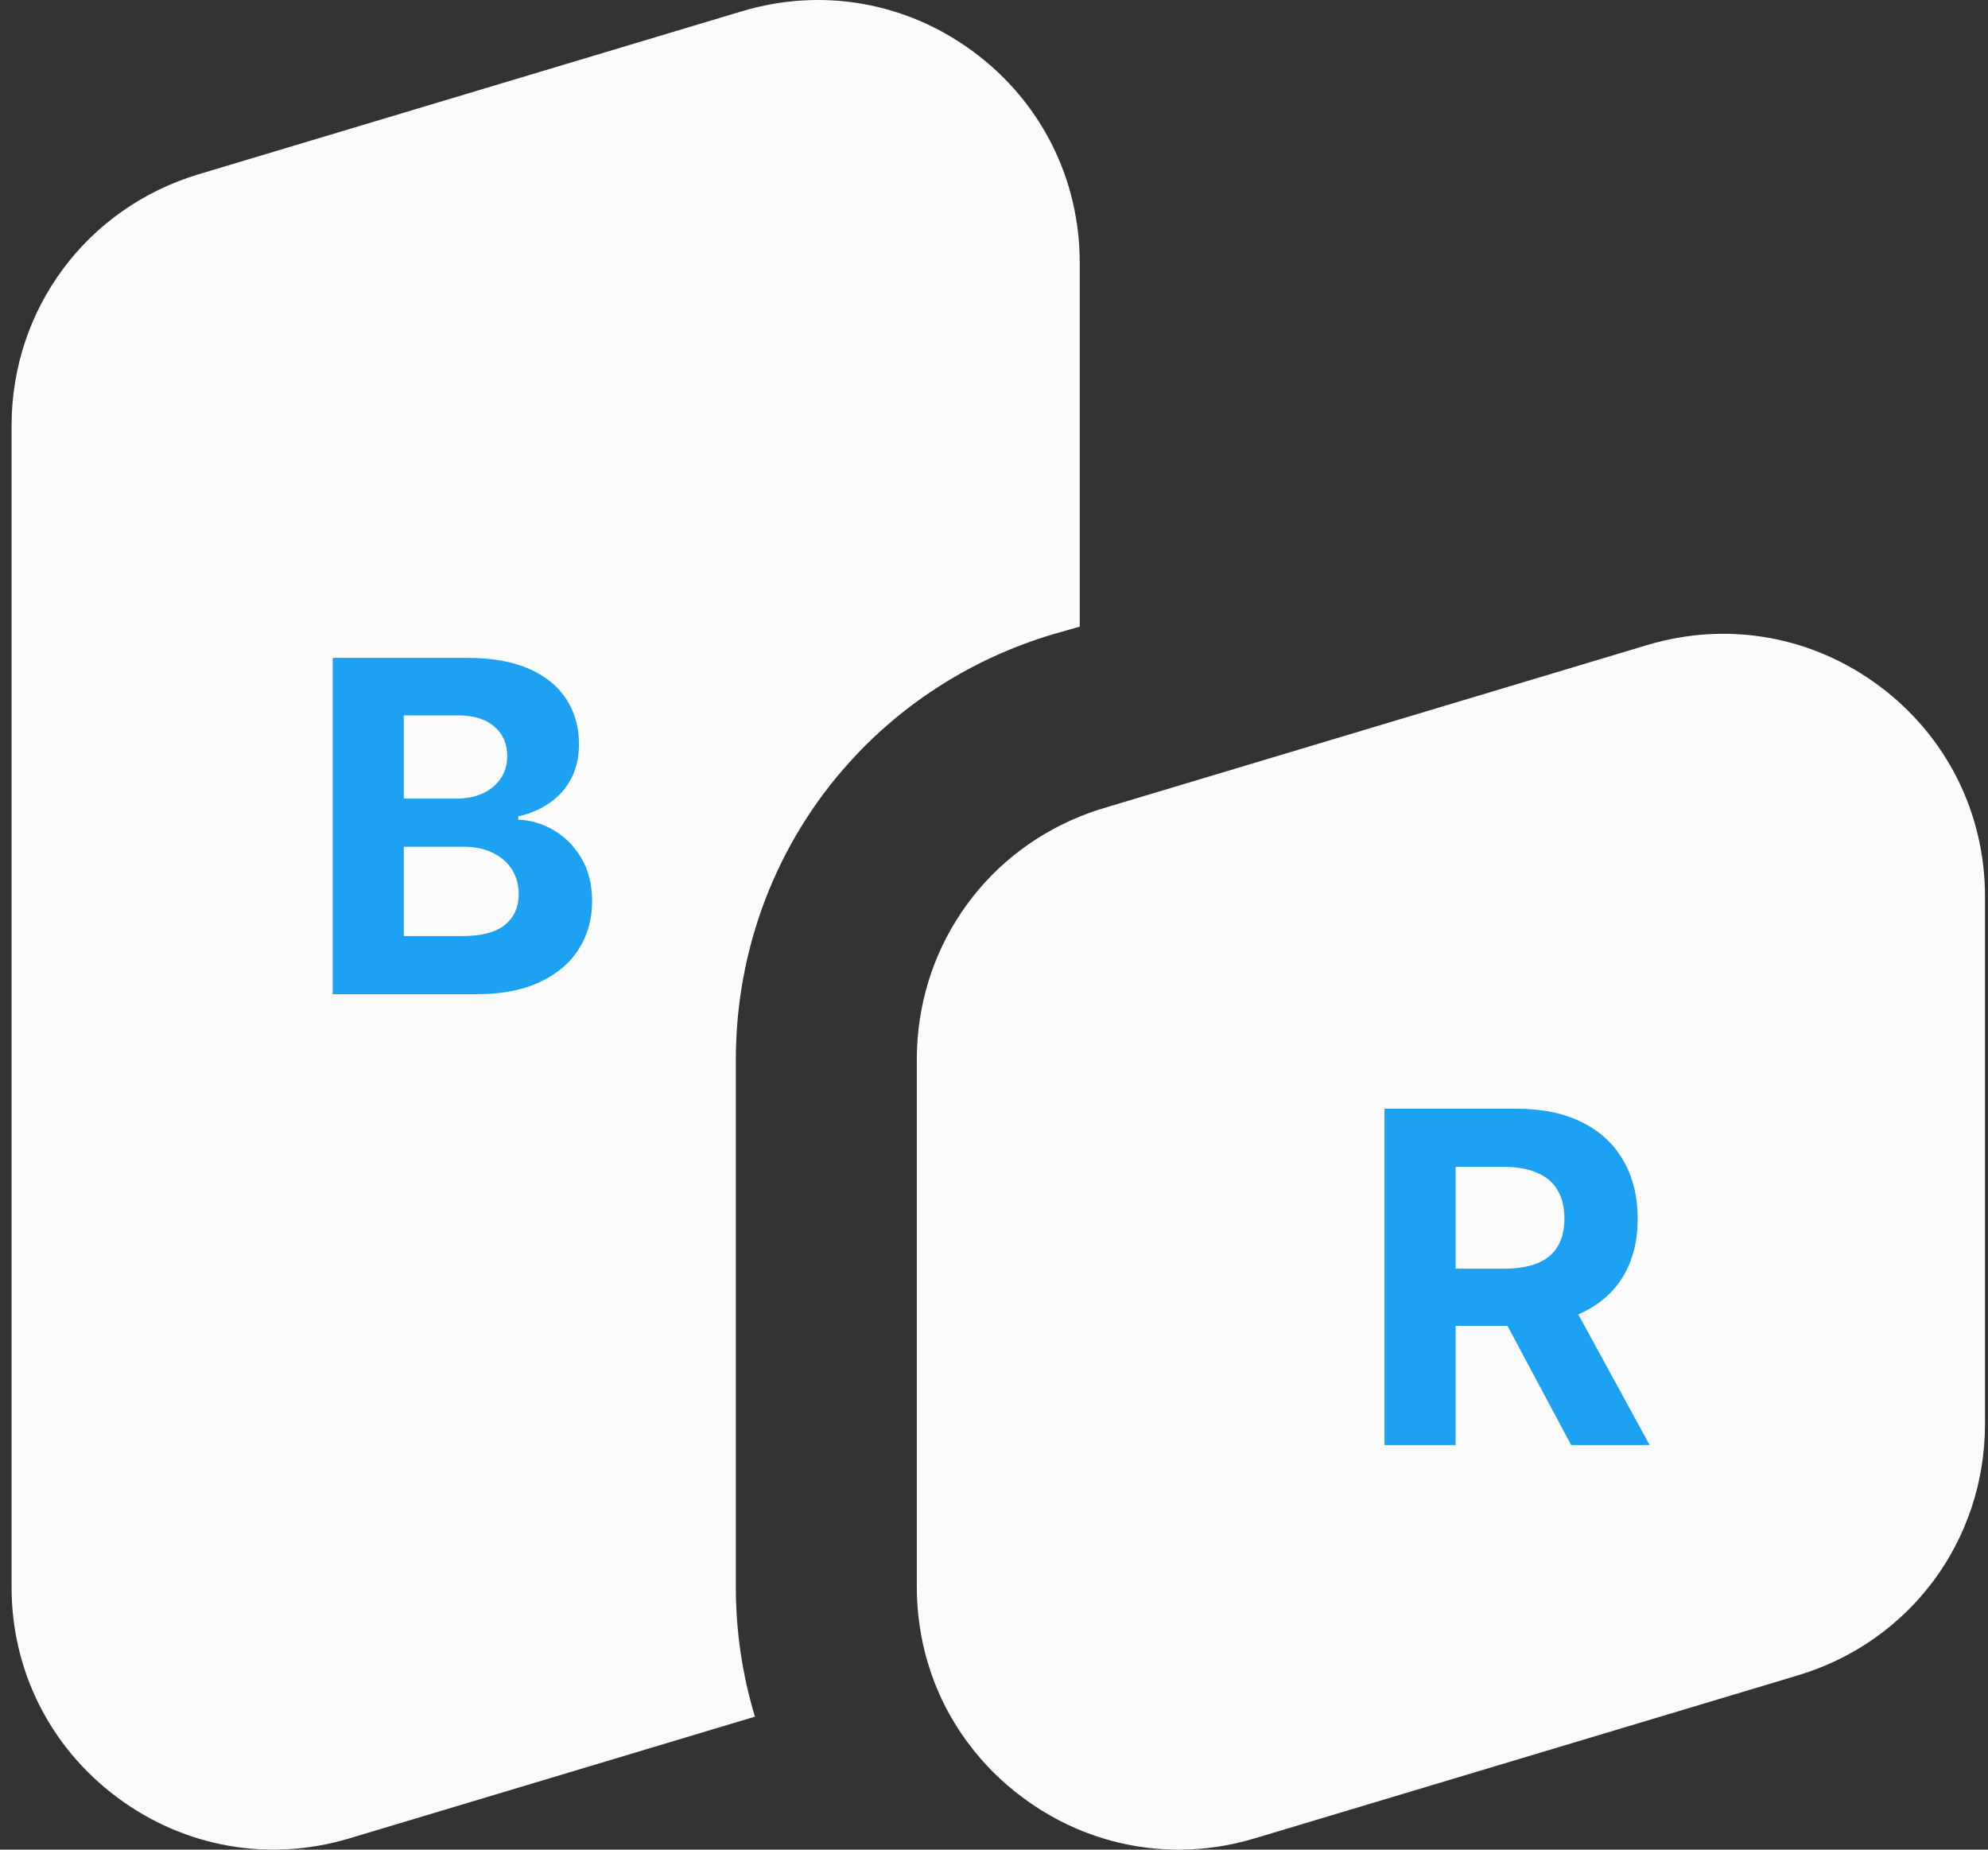 <svg width="172" height="160" viewBox="0 0 172 160" fill="none" xmlns="http://www.w3.org/2000/svg">
<rect x="0" y="0" width="172" height="160" fill="#333333" stroke="none"/>
<path d="M84.263 4.508C78.444 0.178 71.129 -1.107 64.182 0.977L17.189 15.074C7.508 17.98 1 26.72 1 36.832V137.271C1 144.523 4.337 151.165 10.155 155.489C15.975 159.82 23.298 161.104 30.237 159.021L65.317 148.494C64.22 144.876 63.664 141.101 63.664 137.271V91.657C63.664 82.078 67.158 72.93 73.517 65.912C78.185 60.743 84.24 56.929 91.007 54.893L93.419 54.204V22.734C93.419 15.481 90.082 8.839 84.263 4.508H84.263Z" fill="#FBFBFB"/>
<path d="M28.785 86V56.909H40.433C42.573 56.909 44.358 57.226 45.788 57.861C47.218 58.495 48.293 59.376 49.013 60.503C49.732 61.62 50.092 62.908 50.092 64.367C50.092 65.503 49.865 66.502 49.41 67.364C48.956 68.216 48.331 68.917 47.535 69.466C46.749 70.006 45.85 70.389 44.836 70.617V70.901C45.944 70.948 46.981 71.26 47.947 71.838C48.923 72.416 49.713 73.225 50.319 74.267C50.925 75.299 51.228 76.53 51.228 77.96C51.228 79.504 50.845 80.882 50.078 82.094C49.32 83.296 48.198 84.248 46.711 84.949C45.225 85.65 43.392 86 41.214 86H28.785ZM34.936 80.972H39.95C41.664 80.972 42.914 80.645 43.7 79.992C44.486 79.329 44.879 78.448 44.879 77.349C44.879 76.544 44.685 75.834 44.297 75.219C43.908 74.603 43.354 74.12 42.635 73.77C41.924 73.419 41.077 73.244 40.092 73.244H34.936V80.972ZM34.936 69.082H39.495C40.338 69.082 41.086 68.936 41.74 68.642C42.403 68.339 42.923 67.913 43.302 67.364C43.691 66.814 43.885 66.156 43.885 65.389C43.885 64.338 43.511 63.49 42.763 62.847C42.024 62.203 40.973 61.881 39.609 61.881H34.936V69.082Z" fill="#1DA1F2"/>
<path d="M171.74 77.559V123.173C171.74 133.277 165.239 142.025 155.551 144.923L108.558 159.021C106.381 159.678 104.165 160 101.972 160C97.17 160 92.471 158.465 88.477 155.489C86.651 154.126 85.07 152.552 83.769 150.789C82.188 148.675 81.005 146.318 80.261 143.787C80.253 143.787 80.245 143.787 80.237 143.795L80.253 143.779C79.65 141.704 79.321 139.519 79.321 137.271V91.657C79.321 86.973 80.715 82.579 83.175 78.929C85.634 75.279 89.158 72.366 93.419 70.635C94.1 70.361 94.797 70.11 95.51 69.899L101.259 68.176L142.504 55.801C149.45 53.717 156.766 55.002 162.585 59.333C168.405 63.664 171.741 70.306 171.741 77.559H171.74Z" fill="#FBFBFB"/>
<path d="M119.785 125V95.909H131.263C133.459 95.909 135.334 96.302 136.888 97.088C138.45 97.865 139.638 98.968 140.453 100.398C141.277 101.818 141.689 103.49 141.689 105.412C141.689 107.344 141.272 109.006 140.439 110.398C139.605 111.78 138.398 112.841 136.816 113.58C135.245 114.318 133.341 114.688 131.106 114.688H123.422V109.744H130.112C131.286 109.744 132.262 109.583 133.038 109.261C133.815 108.939 134.392 108.456 134.771 107.812C135.159 107.169 135.353 106.368 135.353 105.412C135.353 104.446 135.159 103.632 134.771 102.969C134.392 102.306 133.81 101.804 133.024 101.463C132.247 101.113 131.267 100.938 130.084 100.938H125.936V125H119.785ZM135.495 111.761L142.726 125H135.936L128.862 111.761H135.495Z" fill="#1DA1F2"/>
</svg>
